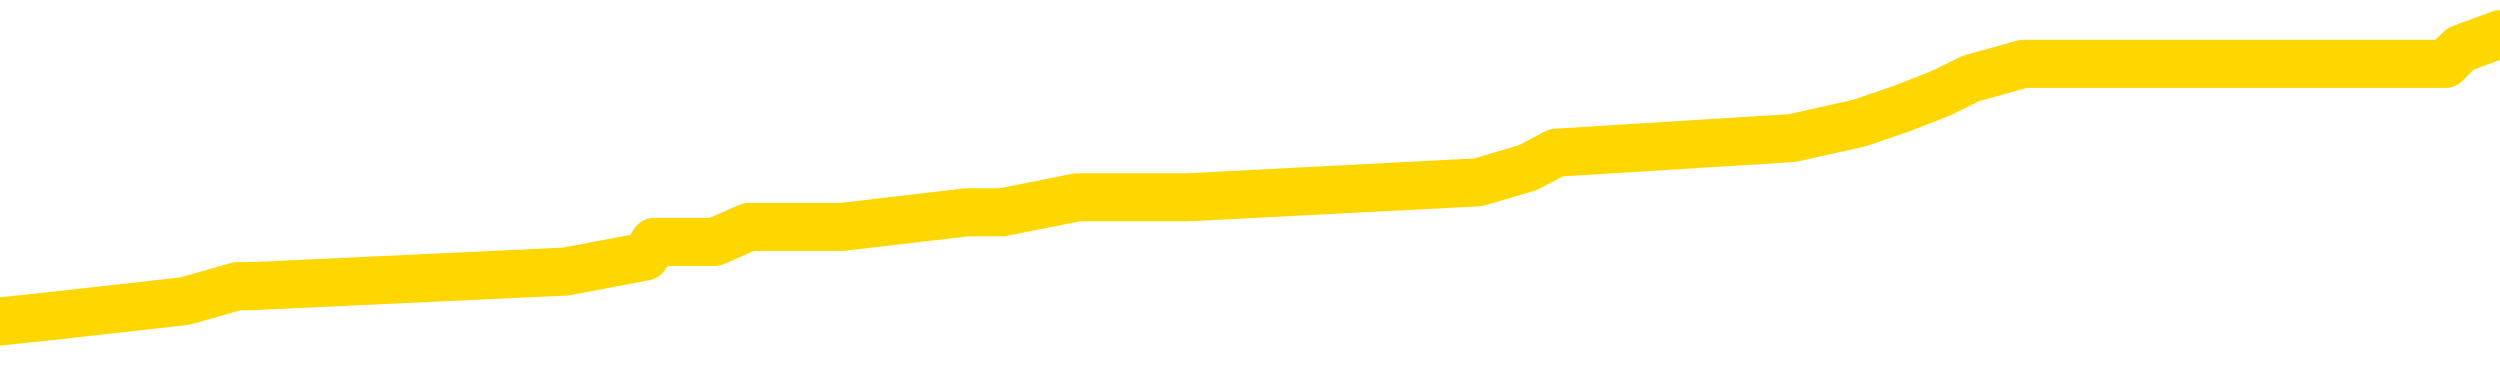 <svg xmlns="http://www.w3.org/2000/svg" version="1.1" viewBox="0 0 6500 1000">
	<path fill="none" stroke="gold" stroke-width="125" stroke-linecap="round" stroke-linejoin="round" d="M0 103329  L-935887 103329 L-935702 103291 L-935212 103214 L-934919 103175 L-934607 103098 L-934373 103059 L-934319 102982 L-934260 102905 L-934107 102866 L-934067 102789 L-933934 102751 L-933641 102712 L-933101 102712 L-932490 102673 L-932442 102673 L-931802 102635 L-931769 102635 L-931244 102635 L-931111 102596 L-930721 102519 L-930393 102442 L-930275 102365 L-930064 102288 L-929347 102288 L-928777 102249 L-928670 102249 L-928495 102211 L-928274 102133 L-927873 102095 L-927847 102018 L-926919 101940 L-926831 101863 L-926749 101786 L-926679 101709 L-926382 101670 L-926230 101593 L-924340 101632 L-924239 101632 L-923977 101632 L-923683 101670 L-923541 101593 L-923293 101593 L-923257 101555 L-923099 101516 L-922635 101439 L-922382 101400 L-922170 101323 L-921919 101285 L-921570 101246 L-920642 101169 L-920549 101092 L-920138 101053 L-918967 100976 L-917778 100937 L-917686 100860 L-917658 100783 L-917392 100706 L-917093 100629 L-916965 100552 L-916927 100474 L-916113 100474 L-915729 100513 L-914668 100552 L-914607 100552 L-914342 101323 L-913870 102056 L-913678 102789 L-913414 103522 L-913078 103484 L-912942 103445 L-912486 103407 L-911743 103368 L-911726 103329 L-911560 103252 L-911492 103252 L-910976 103214 L-909948 103214 L-909751 103175 L-909263 103136 L-908901 103098 L-908492 103098 L-908106 103136 L-906403 103136 L-906305 103136 L-906233 103136 L-906172 103136 L-905987 103098 L-905651 103098 L-905010 103059 L-904933 103021 L-904872 103021 L-904686 102982 L-904606 102982 L-904429 102944 L-904410 102905 L-904180 102905 L-903792 102866 L-902903 102866 L-902864 102828 L-902776 102789 L-902748 102712 L-901740 102673 L-901590 102596 L-901566 102558 L-901433 102519 L-901393 102481 L-900135 102442 L-900077 102442 L-899538 102403 L-899485 102403 L-899438 102403 L-899043 102365 L-898904 102326 L-898704 102288 L-898557 102288 L-898393 102288 L-898116 102326 L-897757 102326 L-897205 102288 L-896560 102249 L-896301 102172 L-896147 102133 L-895746 102095 L-895706 102056 L-895586 102018 L-895524 102056 L-895510 102056 L-895416 102056 L-895123 102018 L-894972 101863 L-894641 101786 L-894563 101709 L-894487 101670 L-894261 101555 L-894194 101478 L-893967 101400 L-893914 101323 L-893750 101285 L-892744 101246 L-892560 101207 L-892009 101169 L-891616 101092 L-891219 101053 L-890369 100976 L-890290 100937 L-889712 100899 L-889270 100899 L-889029 100860 L-888872 100860 L-888471 100783 L-888451 100783 L-888006 100744 L-887600 100706 L-887464 100629 L-887289 100552 L-887153 100474 L-886903 100397 L-885903 100359 L-885821 100320 L-885685 100282 L-885647 100243 L-884757 100204 L-884541 100166 L-884098 100127 L-883980 100089 L-883924 100050 L-883247 100050 L-883147 100011 L-883118 100011 L-881776 99973 L-881370 99934 L-881331 99896 L-880403 99857 L-880305 99819 L-880172 99780 L-879767 99741 L-879741 99703 L-879648 99664 L-879432 99626 L-879021 99548 L-877867 99471 L-877576 99394 L-877547 99317 L-876939 99278 L-876689 99201 L-876669 99163 L-875740 99124 L-875688 99047 L-875566 99008 L-875548 98931 L-875392 98893 L-875217 98815 L-875081 98777 L-875024 98738 L-874916 98700 L-874831 98661 L-874598 98623 L-874523 98584 L-874214 98545 L-874097 98507 L-873927 98468 L-873835 98430 L-873733 98430 L-873710 98391 L-873633 98391 L-873535 98314 L-873168 98275 L-873063 98237 L-872560 98198 L-872108 98160 L-872070 98121 L-872046 98082 L-872005 98044 L-871876 98005 L-871775 97967 L-871334 97928 L-871052 97890 L-870459 97851 L-870329 97812 L-870054 97735 L-869902 97697 L-869749 97658 L-869663 97581 L-869585 97542 L-869400 97504 L-869349 97504 L-869321 97465 L-869242 97427 L-869219 97388 L-868935 97311 L-868332 97234 L-867336 97195 L-867038 97157 L-866304 97118 L-866060 97079 L-865970 97041 L-865393 97002 L-864694 96964 L-863942 96925 L-863624 96886 L-863241 96809 L-863164 96771 L-862529 96732 L-862344 96694 L-862256 96694 L-862126 96694 L-861814 96655 L-861764 96616 L-861622 96578 L-861601 96539 L-860633 96501 L-860087 96462 L-859609 96462 L-859548 96462 L-859224 96462 L-859203 96423 L-859140 96423 L-858930 96385 L-858854 96346 L-858799 96308 L-858776 96269 L-858737 96231 L-858721 96192 L-857964 96153 L-857948 96115 L-857148 96076 L-856996 96038 L-856091 95999 L-855584 95961 L-855355 95883 L-855314 95883 L-855199 95845 L-855022 95806 L-854268 95845 L-854133 95806 L-853969 95768 L-853651 95729 L-853475 95652 L-852453 95575 L-852429 95498 L-852178 95459 L-851965 95382 L-851331 95343 L-851093 95266 L-851061 95189 L-850883 95112 L-850802 95035 L-850713 94996 L-850648 94919 L-850208 94842 L-850184 94803 L-849643 94765 L-849388 94726 L-848893 94687 L-848016 94649 L-847979 94610 L-847926 94572 L-847885 94533 L-847768 94494 L-847491 94456 L-847284 94379 L-847087 94302 L-847064 94224 L-847014 94147 L-846974 94109 L-846896 94070 L-846299 93993 L-846239 93954 L-846135 93916 L-845981 93877 L-845349 93839 L-844668 93800 L-844366 93723 L-844019 93684 L-843821 93646 L-843773 93569 L-843453 93530 L-842825 93491 L-842678 93453 L-842642 93414 L-842584 93376 L-842508 93298 L-842266 93298 L-842178 93260 L-842084 93221 L-841790 93183 L-841656 93144 L-841596 93106 L-841559 93028 L-841287 93028 L-840281 92990 L-840105 92951 L-840054 92951 L-839762 92913 L-839569 92836 L-839236 92797 L-838730 92758 L-838167 92681 L-838153 92604 L-838136 92565 L-838036 92488 L-837921 92411 L-837882 92334 L-837844 92295 L-837779 92295 L-837751 92257 L-837612 92295 L-837319 92295 L-837269 92295 L-837164 92295 L-836899 92257 L-836434 92218 L-836290 92218 L-836235 92141 L-836178 92103 L-835987 92064 L-835622 92025 L-835407 92025 L-835213 92025 L-835155 92025 L-835096 91948 L-834942 91910 L-834672 91871 L-834242 92064 L-834227 92064 L-834150 92025 L-834085 91987 L-833956 91717 L-833933 91678 L-833649 91640 L-833601 91601 L-833546 91562 L-833084 91524 L-833045 91524 L-833004 91485 L-832814 91447 L-832334 91408 L-831847 91369 L-831830 91331 L-831792 91292 L-831536 91254 L-831458 91177 L-831228 91138 L-831212 91061 L-830918 90984 L-830476 90945 L-830029 90907 L-829524 90868 L-829370 90829 L-829084 90791 L-829044 90714 L-828713 90675 L-828491 90636 L-827974 90559 L-827898 90521 L-827650 90444 L-827456 90366 L-827396 90328 L-826619 90289 L-826545 90289 L-826315 90251 L-826298 90251 L-826236 90212 L-826041 90173 L-825576 90173 L-825553 90135 L-825423 90135 L-824123 90135 L-824106 90135 L-824029 90096 L-823935 90096 L-823718 90096 L-823566 90058 L-823388 90096 L-823333 90135 L-823047 90173 L-823007 90173 L-822637 90173 L-822197 90173 L-822014 90173 L-821693 90135 L-821398 90135 L-820952 90058 L-820880 90019 L-820418 89942 L-819980 89903 L-819798 89865 L-818344 89788 L-818212 89749 L-817755 89672 L-817529 89633 L-817142 89556 L-816626 89479 L-815672 89402 L-814877 89325 L-814203 89286 L-813777 89209 L-813466 89170 L-813236 89055 L-812553 88939 L-812540 88823 L-812330 88669 L-812308 88630 L-812134 88553 L-811184 88515 L-810915 88437 L-810100 88399 L-809790 88322 L-809752 88283 L-809695 88206 L-809078 88167 L-808440 88090 L-806814 88052 L-806140 88013 L-805498 88013 L-805421 88013 L-805364 88013 L-805328 88013 L-805300 87974 L-805188 87897 L-805170 87859 L-805148 87820 L-804994 87782 L-804941 87704 L-804863 87666 L-804743 87627 L-804646 87589 L-804528 87550 L-804259 87473 L-803989 87434 L-803972 87357 L-803772 87319 L-803625 87241 L-803398 87203 L-803264 87164 L-802955 87126 L-802895 87087 L-802542 87010 L-802194 86971 L-802093 86933 L-802028 86856 L-801969 86817 L-801584 86740 L-801203 86701 L-801099 86663 L-800839 86624 L-800568 86547 L-800408 86508 L-800376 86470 L-800314 86431 L-800173 86393 L-799989 86354 L-799944 86315 L-799656 86315 L-799640 86277 L-799407 86277 L-799346 86238 L-799308 86238 L-798728 86200 L-798594 86161 L-798571 86007 L-798552 85737 L-798535 85428 L-798519 85119 L-798495 84811 L-798478 84579 L-798457 84309 L-798441 84039 L-798417 83885 L-798401 83731 L-798379 83615 L-798362 83538 L-798313 83422 L-798241 83306 L-798206 83113 L-798183 82959 L-798147 82805 L-798106 82650 L-798069 82573 L-798053 82419 L-798029 82303 L-797992 82226 L-797975 82110 L-797951 82033 L-797934 81956 L-797915 81879 L-797899 81802 L-797870 81686 L-797844 81570 L-797799 81532 L-797782 81454 L-797740 81416 L-797692 81339 L-797622 81261 L-797606 81184 L-797590 81107 L-797528 81069 L-797489 81030 L-797450 80991 L-797283 80953 L-797219 80914 L-797203 80876 L-797158 80798 L-797100 80760 L-796887 80721 L-796854 80683 L-796811 80644 L-796733 80606 L-796196 80567 L-796118 80528 L-796014 80451 L-795925 80413 L-795749 80374 L-795398 80336 L-795242 80297 L-794804 80258 L-794648 80220 L-794518 80181 L-793814 80104 L-793613 80065 L-792652 79988 L-792170 79950 L-792071 79950 L-791978 79911 L-791733 79873 L-791660 79834 L-791217 79757 L-791121 79718 L-791106 79680 L-791090 79641 L-791065 79603 L-790600 79564 L-790383 79525 L-790243 79487 L-789949 79448 L-789861 79410 L-789819 79371 L-789789 79332 L-789617 79294 L-789558 79255 L-789482 79217 L-789401 79178 L-789331 79178 L-789022 79140 L-788937 79101 L-788723 79062 L-788688 79024 L-788005 78985 L-787906 78947 L-787701 78908 L-787654 78869 L-787376 78831 L-787314 78792 L-787297 78715 L-787219 78677 L-786911 78599 L-786886 78561 L-786832 78484 L-786810 78445 L-786687 78407 L-786551 78329 L-786307 78291 L-786182 78291 L-785535 78252 L-785519 78252 L-785494 78252 L-785314 78175 L-785238 78136 L-785146 78098 L-784718 78059 L-784302 78021 L-783909 77944 L-783830 77905 L-783812 77866 L-783448 77828 L-783212 77789 L-782984 77751 L-782670 77712 L-782593 77673 L-782512 77596 L-782334 77519 L-782318 77481 L-782053 77403 L-781973 77365 L-781743 77326 L-781516 77288 L-781201 77288 L-781026 77249 L-780664 77249 L-780273 77211 L-780203 77133 L-780140 77095 L-779999 77018 L-779947 76979 L-779846 76902 L-779344 76863 L-779147 76825 L-778900 76786 L-778715 76748 L-778415 76709 L-778339 76670 L-778173 76593 L-777288 76555 L-777260 76478 L-777137 76400 L-776558 76362 L-776480 76323 L-775767 76323 L-775455 76323 L-775242 76323 L-775225 76323 L-774839 76323 L-774314 76246 L-773867 76207 L-773538 76169 L-773385 76130 L-773059 76130 L-772881 76092 L-772799 76092 L-772593 76015 L-772418 75976 L-771489 75937 L-770599 75899 L-770560 75860 L-770332 75860 L-769953 75822 L-769165 75783 L-768931 75744 L-768855 75706 L-768498 75667 L-767926 75590 L-767659 75552 L-767272 75513 L-767169 75513 L-766999 75513 L-766380 75513 L-766169 75513 L-765861 75513 L-765808 75474 L-765681 75436 L-765628 75397 L-765508 75359 L-765172 75282 L-764213 75243 L-764082 75166 L-763880 75127 L-763249 75089 L-762937 75050 L-762523 75011 L-762496 74973 L-762351 74934 L-761930 74896 L-760598 74896 L-760551 74857 L-760422 74780 L-760406 74741 L-759828 74664 L-759622 74626 L-759592 74587 L-759551 74548 L-759494 74510 L-759456 74471 L-759378 74433 L-759235 74394 L-758781 74356 L-758663 74317 L-758377 74278 L-758005 74240 L-757909 74201 L-757582 74163 L-757227 74124 L-757057 74086 L-757010 74047 L-756901 74008 L-756812 73970 L-756784 73931 L-756708 73854 L-756404 73815 L-756371 73738 L-756299 73700 L-755931 73661 L-755595 73623 L-755515 73623 L-755295 73584 L-755123 73545 L-755096 73507 L-754599 73468 L-754050 73391 L-753169 73353 L-753071 73275 L-752994 73237 L-752719 73198 L-752472 73121 L-752398 73082 L-752336 73005 L-752217 72967 L-752175 72928 L-752065 72890 L-751988 72812 L-751288 72774 L-751042 72735 L-751002 72697 L-750846 72658 L-750247 72658 L-750020 72658 L-749928 72658 L-749453 72658 L-748855 72581 L-748335 72542 L-748314 72504 L-748169 72465 L-747849 72465 L-747307 72465 L-747075 72465 L-746905 72465 L-746418 72427 L-746191 72388 L-746106 72349 L-745760 72311 L-745434 72311 L-744911 72272 L-744583 72234 L-743983 72195 L-743785 72118 L-743733 72079 L-743693 72041 L-743411 72002 L-742727 71925 L-742417 71886 L-742392 71809 L-742201 71771 L-741978 71732 L-741892 71694 L-741228 71616 L-741204 71578 L-740982 71501 L-740652 71462 L-740300 71385 L-740095 71346 L-739863 71269 L-739605 71231 L-739415 71153 L-739368 71115 L-739141 71076 L-739106 71038 L-738950 70999 L-738735 70961 L-738562 70922 L-738471 70883 L-738194 70845 L-737950 70806 L-737635 70768 L-737209 70768 L-737171 70768 L-736688 70768 L-736455 70768 L-736243 70729 L-736017 70690 L-735467 70690 L-735220 70652 L-734386 70652 L-734330 70613 L-734308 70575 L-734150 70536 L-733689 70498 L-733648 70459 L-733308 70382 L-733175 70343 L-732952 70305 L-732380 70266 L-731908 70228 L-731713 70189 L-731521 70150 L-731331 70112 L-731229 70073 L-730861 70035 L-730815 69996 L-730733 69957 L-729440 69919 L-729391 69880 L-729123 69880 L-728978 69880 L-728427 69880 L-728310 69842 L-728229 69803 L-727869 69765 L-727646 69726 L-727364 69687 L-727035 69610 L-726527 69572 L-726415 69533 L-726336 69494 L-726172 69456 L-725877 69456 L-725408 69456 L-725212 69494 L-725161 69494 L-724512 69456 L-724390 69417 L-723936 69417 L-723900 69379 L-723431 69340 L-723321 69302 L-723305 69263 L-723088 69263 L-722908 69224 L-722376 69224 L-721346 69224 L-721147 69186 L-720689 69147 L-719740 69070 L-719642 69032 L-719288 68954 L-719227 68916 L-719213 68877 L-719177 68839 L-718808 68800 L-718688 68761 L-718446 68723 L-718282 68684 L-718095 68646 L-717974 68607 L-716903 68530 L-716045 68491 L-715833 68414 L-715736 68376 L-715561 68298 L-715228 68260 L-715156 68221 L-715099 68183 L-714923 68183 L-714534 68144 L-714299 68106 L-714188 68067 L-714071 68028 L-713090 67990 L-713064 67951 L-712470 67874 L-712438 67874 L-712289 67836 L-712005 67797 L-711093 67797 L-710147 67797 L-709994 67758 L-709891 67758 L-709760 67720 L-709617 67681 L-709590 67643 L-709476 67604 L-709258 67565 L-708576 67527 L-708447 67488 L-708144 67450 L-707904 67373 L-707571 67334 L-706932 67295 L-706590 67218 L-706528 67180 L-706372 67180 L-705451 67180 L-704980 67180 L-704937 67180 L-704924 67141 L-704883 67103 L-704861 67064 L-704834 67025 L-704690 66987 L-704267 66948 L-703932 66948 L-703741 66910 L-703312 66910 L-703125 66871 L-702736 66794 L-702201 66755 L-701829 66717 L-701807 66717 L-701557 66678 L-701439 66640 L-701363 66601 L-701227 66562 L-701188 66524 L-701108 66485 L-700714 66447 L-700218 66408 L-700106 66331 L-699933 66292 L-699625 66254 L-699177 66215 L-698854 66177 L-698712 66099 L-698285 66022 L-698131 65945 L-698076 65868 L-697262 65829 L-697243 65791 L-696871 65752 L-696814 65752 L-695685 65714 L-695617 65714 L-695059 65675 L-694864 65636 L-694728 65598 L-694494 65559 L-694147 65521 L-694112 65444 L-694077 65405 L-694009 65328 L-693660 65289 L-693488 65251 L-693003 65212 L-692987 65173 L-692662 65135 L-692504 65096 L-691363 65019 L-691339 64981 L-691147 64903 L-690953 64865 L-690703 64826 L-690686 64788 L-689666 64749 L-689368 64711 L-689293 64672 L-689156 64595 L-688981 64556 L-688404 64479 L-688188 64440 L-688125 64402 L-687994 64363 L-687957 64286 L-687434 64248 L-687296 79448 L-687281 79448 L-687259 79448 L-687238 79448 L-687011 64209 L-686235 64209 L-686194 64209 L-685826 64209 L-685748 64170 L-685696 64132 L-685022 64093 L-684280 64055 L-683855 64055 L-683408 64016 L-682346 63978 L-682034 63900 L-681624 63900 L-681552 63862 L-681028 63862 L-680933 63862 L-680915 63862 L-680471 63823 L-680285 63746 L-679505 63669 L-678832 63630 L-678420 63515 L-678188 63437 L-678048 63399 L-677966 63322 L-677946 63283 L-677870 63283 L-677742 63244 L-677425 63283 L-677201 63283 L-676876 63244 L-676814 63244 L-676444 63244 L-676410 63244 L-676202 63244 L-675534 63244 L-675457 63244 L-675299 63167 L-675188 63167 L-674862 63129 L-674707 63090 L-674366 63090 L-674309 63013 L-673971 62936 L-673767 62897 L-673714 62820 L-672338 62782 L-672208 62743 L-671775 62704 L-671454 62666 L-670627 62589 L-670503 62550 L-669772 62473 L-669616 62396 L-669576 62357 L-669522 62319 L-669499 62280 L-669385 62241 L-669088 62203 L-668799 62164 L-668744 62126 L-668624 62087 L-668593 62048 L-668494 62010 L-668050 62010 L-667898 61971 L-667063 61971 L-666521 61933 L-666186 61933 L-666170 61894 L-666095 61856 L-665979 61817 L-665784 61778 L-665520 61740 L-664685 61701 L-664589 61663 L-664067 61624 L-664026 61586 L-663926 61547 L-663098 61547 L-662963 61508 L-662624 61508 L-662070 61470 L-661691 61431 L-661528 61393 L-661218 61354 L-660405 61315 L-660099 61277 L-659831 61277 L-659509 61277 L-659188 61315 L-658913 61315 L-658084 61238 L-657989 61200 L-657896 61084 L-657792 60968 L-657405 60853 L-656925 60775 L-656909 60737 L-656790 60698 L-656422 60621 L-656327 60582 L-655493 60505 L-655416 60467 L-655117 60428 L-655026 60390 L-654619 60312 L-654509 60235 L-653809 60197 L-653336 60158 L-653276 60119 L-653057 60042 L-652783 60004 L-652670 59965 L-651643 59927 L-651257 59888 L-651237 59849 L-650904 59811 L-650659 59772 L-650226 59734 L-650116 59695 L-649998 59657 L-649546 59579 L-648956 59541 L-648619 59502 L-646727 59464 L-646613 59386 L-646401 59348 L-645083 59309 L-644976 50629 L-644910 42064 L-644874 34155 L-644812 34155 L-644313 42758 L-643638 51246 L-643616 59078 L-643345 59001 L-642377 59001 L-641688 58962 L-641526 58923 L-640985 58885 L-640895 58846 L-639876 58808 L-638928 58731 L-638563 58769 L-638460 58808 L-637872 58808 L-637812 58808 L-637712 58769 L-637272 58692 L-637164 58653 L-636723 58615 L-635723 58499 L-635466 58383 L-635363 58268 L-635233 58190 L-634867 58113 L-634286 58036 L-634255 57998 L-633939 57959 L-631956 57920 L-631841 57882 L-631773 57882 L-631414 57843 L-629796 57805 L-629618 57805 L-629474 57805 L-628651 57843 L-628599 57882 L-628544 57882 L-628110 57882 L-627129 57920 L-627056 57920 L-625971 57882 L-625758 57882 L-625042 57805 L-624653 57766 L-624435 57689 L-624115 57612 L-623621 57535 L-623493 57496 L-623265 57419 L-623032 57342 L-622973 57303 L-622684 57265 L-622411 57187 L-621382 57149 L-619717 57110 L-619297 57072 L-619160 57033 L-619004 57033 L-618699 56994 L-618471 56917 L-618312 56879 L-618153 56802 L-617984 56724 L-617936 56686 L-617883 56647 L-617861 56647 L-617475 56609 L-617225 56609 L-616955 56609 L-616794 56609 L-616704 56609 L-615046 56609 L-614881 56647 L-614501 56609 L-614041 56609 L-613431 56532 L-612338 56493 L-611907 56454 L-611875 56416 L-611813 56377 L-611796 56339 L-610092 56300 L-610050 56261 L-609584 56223 L-609397 56184 L-609365 56107 L-608769 56069 L-608719 56030 L-608397 55991 L-608346 55953 L-608136 55914 L-608118 55876 L-607851 55798 L-607799 55760 L-607329 55721 L-606819 55644 L-606741 55644 L-606446 55606 L-606430 55567 L-606391 55528 L-606320 55490 L-606163 55451 L-605217 55451 L-605160 55451 L-604640 55451 L-604447 55413 L-604346 55413 L-604120 55374 L-603610 55374 L-603222 56416 L-603153 56416 L-602805 56377 L-602448 56339 L-601319 55220 L-601267 55143 L-601041 55104 L-601007 55065 L-600882 54988 L-600784 54988 L-600519 54988 L-599779 55027 L-599200 55027 L-598907 55027 L-598201 55027 L-598022 54988 L-597999 54988 L-597363 54950 L-597052 54911 L-596655 54911 L-596626 54873 L-596605 54834 L-596451 54795 L-595766 54795 L-595749 54795 L-595409 54795 L-595137 54757 L-595099 54718 L-595043 54641 L-595021 54603 L-594949 54564 L-594617 54525 L-594511 54487 L-594483 54410 L-594285 54371 L-594132 54332 L-593264 54294 L-592701 54217 L-592685 54217 L-592584 54178 L-592482 54217 L-592335 54217 L-592257 54217 L-592219 54178 L-592164 54140 L-592090 54101 L-591945 54062 L-591464 54062 L-591059 54024 L-590193 54062 L-590173 54062 L-589915 54062 L-589839 54062 L-589809 54024 L-589799 53947 L-589782 53908 L-589489 53869 L-589449 53831 L-589378 53792 L-589304 53754 L-589099 53715 L-588939 53599 L-588638 53484 L-588560 53329 L-588543 53214 L-588327 53136 L-588096 53136 L-587986 53175 L-587616 53214 L-587458 53214 L-587226 53214 L-587058 53214 L-586913 53175 L-586781 53136 L-585505 53059 L-585101 52982 L-585041 52944 L-584924 52866 L-584499 52828 L-584483 52751 L-584421 52712 L-584148 52635 L-584035 52596 L-583753 52519 L-583476 52481 L-583051 52403 L-583028 52365 L-582950 52326 L-582825 52288 L-582238 52249 L-581847 52211 L-581511 52172 L-580922 52133 L-580820 52133 L-580650 52095 L-580513 52095 L-579686 52056 L-578500 52018 L-578464 51979 L-578409 51979 L-578188 51940 L-577983 51940 L-577829 51940 L-577572 51902 L-577495 51863 L-576953 51825 L-576916 51786 L-576667 51748 L-576280 51709 L-575454 51670 L-575096 51632 L-574786 51632 L-574528 51593 L-574304 51555 L-573898 51516 L-573781 51478 L-573598 51439 L-573545 51439 L-573356 51400 L-573186 51362 L-573157 51323 L-572876 51285 L-572566 51246 L-572428 51207 L-572118 51169 L-571924 51169 L-571909 51130 L-571189 51130 L-571056 51053 L-570758 51015 L-570668 50976 L-570067 50976 L-570029 50937 L-569950 50899 L-569330 50860 L-569178 50783 L-569138 50744 L-568827 50706 L-568635 50667 L-568442 50590 L-568387 50513 L-568078 50474 L-568026 50436 L-567971 50474 L-567946 50474 L-567821 50474 L-567010 50436 L-566934 50397 L-566393 50359 L-566124 50320 L-565465 50282 L-564557 50243 L-564316 50204 L-563784 50166 L-563566 50127 L-562459 50166 L-562409 50166 L-561633 50166 L-561085 50127 L-560974 50089 L-560821 50011 L-560766 49973 L-560601 49934 L-560223 49896 L-559776 49857 L-559721 49819 L-559567 49780 L-558887 49741 L-558667 49703 L-558149 49664 L-557300 49587 L-557284 49548 L-555493 49510 L-554939 49471 L-554821 49433 L-553816 49394 L-553779 49356 L-553546 49356 L-553454 49356 L-553414 49356 L-553082 49317 L-552730 49278 L-552465 49201 L-552178 49163 L-551867 49086 L-551613 49008 L-551519 48970 L-551029 48931 L-550822 48893 L-550256 48854 L-550142 48893 L-549791 48854 L-549739 48854 L-549699 48854 L-549096 48777 L-548362 48700 L-547781 48623 L-547545 48545 L-547005 48430 L-546852 48353 L-546351 48314 L-546141 48237 L-546118 48237 L-546059 48198 L-545096 48198 L-544919 48160 L-544477 48121 L-544453 48044 L-544298 48005 L-544216 48005 L-544066 48044 L-543419 48044 L-543369 48005 L-542249 47967 L-541265 47928 L-541204 47890 L-540483 47851 L-539618 47812 L-539239 47774 L-539020 47774 L-538261 47735 L-538209 47697 L-537900 47619 L-537048 47619 L-536855 47581 L-536679 47542 L-536454 47542 L-536327 47504 L-536135 47504 L-535903 47465 L-535733 47504 L-535447 47465 L-535167 47465 L-535084 47427 L-534914 47388 L-534897 47311 L-534743 47272 L-534704 47234 L-533929 47195 L-533852 47195 L-533620 47118 L-533193 47079 L-532848 47041 L-532264 47002 L-531996 47002 L-531737 47002 L-531607 46925 L-531591 46886 L-531477 46848 L-531453 46809 L-531219 46771 L-531183 46732 L-529867 46732 L-529812 46694 L-529133 46616 L-528560 46616 L-528435 46616 L-528282 46616 L-528204 46616 L-527893 46539 L-527620 46501 L-527530 46423 L-527429 46423 L-526501 46385 L-526425 46385 L-526061 46385 L-526036 46346 L-526000 46308 L-525224 46231 L-525132 46192 L-524992 46153 L-524591 46115 L-524329 46115 L-524085 46153 L-523871 46115 L-523791 46115 L-523714 46115 L-523638 46115 L-523451 46153 L-523385 46153 L-523135 46153 L-523080 46115 L-522943 46076 L-522863 45999 L-522750 45961 L-522526 45922 L-522362 45883 L-522321 45845 L-522152 45806 L-521781 45768 L-521766 45729 L-521650 45690 L-520929 45652 L-520893 45613 L-520760 45613 L-520412 45575 L-520001 45575 L-519965 45575 L-519886 45536 L-519848 45498 L-519484 45459 L-519279 45420 L-519264 45382 L-518919 45343 L-518570 45343 L-518244 45343 L-518143 45305 L-517990 45305 L-517796 45266 L-517564 45266 L-517471 45266 L-517316 45266 L-517239 45266 L-517198 45228 L-517084 45189 L-517061 45150 L-516810 45150 L-516672 45073 L-516094 44957 L-515266 44880 L-514778 44803 L-514656 44765 L-514618 44726 L-514605 44687 L-514453 44610 L-514352 44533 L-514119 44494 L-513729 44417 L-513424 44379 L-513409 44340 L-513238 44302 L-512999 44224 L-512403 44224 L-511799 44186 L-511760 44186 L-511719 44186 L-511566 44147 L-511513 44109 L-511450 44070 L-511382 44032 L-511328 43954 L-511302 43916 L-511256 43877 L-511161 43800 L-511024 43761 L-510871 43723 L-510739 43684 L-510698 43684 L-510662 43646 L-510600 43607 L-510327 43530 L-510012 43491 L-509972 43414 L-509887 43376 L-509709 43337 L-509472 43298 L-509114 43260 L-509084 43221 L-508515 43183 L-508392 43144 L-508156 43106 L-508133 43106 L-507852 43067 L-507567 43067 L-507311 43067 L-506739 43028 L-506443 42990 L-506366 42951 L-505667 42913 L-505590 42874 L-505555 42836 L-505528 42797 L-505477 42720 L-505283 42681 L-505143 42604 L-505107 42565 L-505067 42527 L-504471 42488 L-504239 42450 L-503955 42720 L-503901 42951 L-503827 43221 L-503749 43453 L-503513 43376 L-503269 43337 L-503133 43298 L-503027 43260 L-502947 43221 L-502560 43144 L-502433 43106 L-502280 43067 L-502243 43028 L-502097 42990 L-501875 42951 L-501702 42913 L-501633 42874 L-500811 42797 L-500795 42797 L-500500 42758 L-499713 42720 L-499403 42720 L-499256 42681 L-499028 42643 L-498827 42565 L-497891 42527 L-497854 42488 L-497831 42450 L-497790 42373 L-497522 42334 L-496925 42295 L-496862 42257 L-496826 42218 L-496809 42180 L-496114 42180 L-495913 42180 L-495881 42180 L-495547 42180 L-495440 42141 L-494815 42064 L-494311 42025 L-494274 41948 L-493831 41948 L-493735 41910 L-493576 41910 L-493263 41910 L-493251 41910 L-492811 41948 L-492329 41987 L-492200 41987 L-491880 41987 L-491811 41948 L-491507 41948 L-491331 41910 L-491138 41871 L-490895 41794 L-490697 41717 L-490672 41640 L-490093 41601 L-490024 41562 L-489614 41524 L-489560 41485 L-489513 41447 L-489149 41408 L-489003 41369 L-488798 41331 L-488701 41331 L-488546 41292 L-488485 41254 L-488337 41177 L-488237 41138 L-487680 41138 L-487657 41215 L-487485 41254 L-486944 41292 L-486883 41292 L-486829 41215 L-486800 41138 L-486729 41099 L-486713 41022 L-486649 40984 L-486613 40907 L-486458 40868 L-486132 40829 L-485566 40791 L-485552 40752 L-485490 40675 L-485388 40598 L-485342 40598 L-485099 40559 L-484677 40559 L-484522 40559 L-482781 40482 L-482239 40444 L-481296 40405 L-480886 40366 L-480345 40289 L-480149 40251 L-479980 40212 L-479684 40173 L-479570 40135 L-479555 40135 L-479400 40096 L-479260 40058 L-479183 39981 L-479052 39981 L-478704 39981 L-478333 40019 L-477735 40019 L-477559 40019 L-477403 39981 L-477134 39942 L-476983 39942 L-476691 40058 L-476668 40135 L-476585 40212 L-476357 40289 L-475658 40251 L-475531 40212 L-475100 40173 L-475006 40135 L-473801 40135 L-473752 40096 L-473458 40096 L-473055 40058 L-472779 39981 L-472760 39942 L-472642 39903 L-472566 39865 L-472384 39826 L-471904 39788 L-471453 39711 L-471043 39672 L-471012 39633 L-470594 39595 L-470480 39595 L-470362 39595 L-470347 39595 L-470152 39556 L-470131 39479 L-469898 39440 L-469455 39402 L-469136 39325 L-468671 39325 L-468506 39286 L-468351 39248 L-468195 39248 L-467741 39248 L-467422 39248 L-467367 39286 L-466996 39286 L-466959 39325 L-466632 39325 L-466515 39286 L-466417 39248 L-466091 39170 L-465704 39132 L-465443 39093 L-465085 39016 L-464828 38978 L-462658 38939 L-462608 38900 L-462586 38862 L-462174 38862 L-462113 38862 L-462043 38900 L-461812 38900 L-461501 38862 L-461198 38785 L-461154 38746 L-460846 38707 L-460713 38669 L-460496 38630 L-459784 38592 L-459629 38592 L-459490 38553 L-459342 38553 L-459321 38553 L-459126 38515 L-459101 38476 L-459010 38437 L-458988 38399 L-458972 38360 L-458871 38322 L-457943 38283 L-457485 38283 L-456393 38206 L-455970 38206 L-455567 38167 L-455528 38129 L-455274 38090 L-454500 38013 L-454484 37974 L-454459 37936 L-454266 37897 L-453530 37859 L-453261 37820 L-453220 37782 L-452821 37704 L-452796 37666 L-452007 37627 L-451327 37589 L-449956 37550 L-449686 37511 L-449637 37473 L-449100 37396 L-449067 37357 L-448965 37280 L-448641 37241 L-448562 37203 L-448293 37203 L-447380 37164 L-447242 37164 L-446993 37087 L-446447 37087 L-446025 37048 L-445832 37010 L-445817 37010 L-445679 36933 L-445585 36894 L-445458 36856 L-445198 36817 L-445173 36740 L-445082 36701 L-444771 36663 L-444711 36624 L-444594 36624 L-444244 36624 L-443434 36624 L-443202 36547 L-442373 36547 L-442141 36470 L-441925 36431 L-441406 36431 L-440768 36393 L-440352 36354 L-440030 36315 L-439549 36277 L-439123 36277 L-439062 36238 L-438713 36238 L-438673 36200 L-438659 36161 L-438560 36084 L-438514 36084 L-438029 36045 L-437228 36045 L-436893 36045 L-435812 36007 L-435332 35968 L-435309 35930 L-435169 35891 L-434613 35853 L-433916 35814 L-433607 35775 L-433386 35737 L-433281 35698 L-433178 35621 L-432507 35582 L-432413 35544 L-432391 35544 L-432314 35505 L-432136 35505 L-431964 35505 L-431783 35467 L-431770 35428 L-431694 35390 L-431529 35351 L-431014 35312 L-430998 35274 L-430858 35274 L-430495 35235 L-430471 35235 L-430341 35197 L-430316 35158 L-429954 35119 L-429428 35042 L-429335 35004 L-429119 34927 L-429025 34888 L-429001 34849 L-428537 34811 L-428459 34811 L-428058 34772 L-427607 34772 L-426355 34734 L-426317 34695 L-425885 34657 L-425852 34618 L-425133 34579 L-424957 34541 L-424821 34502 L-424515 34464 L-424460 34425 L-424435 34348 L-424419 34271 L-424244 34232 L-424054 34194 L-423547 34194 L-423173 33885 L-422835 33538 L-422796 33229 L-422077 32959 L-421984 32920 L-421945 32882 L-421403 32882 L-421380 32843 L-420978 32805 L-420552 32766 L-420281 32766 L-420101 32728 L-419855 32650 L-419832 32612 L-419776 32535 L-419159 32496 L-418656 32457 L-418269 32457 L-417650 32496 L-417434 32496 L-417279 32535 L-415986 32457 L-415887 32419 L-415445 32342 L-415114 32303 L-414813 32226 L-414571 32187 L-413836 32110 L-413257 32072 L-412427 32033 L-412327 31994 L-411769 31956 L-411631 31917 L-409989 31879 L-409928 31879 L-409835 31879 L-408868 31879 L-408690 31840 L-408403 31840 L-408185 31840 L-408107 31802 L-407836 31802 L-407720 31763 L-407567 31724 L-407257 31686 L-407179 31647 L-407088 31647 L-407010 31609 L-406894 31609 L-406715 31570 L-406623 31532 L-406585 31493 L-406082 31493 L-405863 31454 L-405734 31454 L-405579 31416 L-405524 31377 L-405399 31377 L-405015 31339 L-404506 31300 L-404434 31261 L-403954 31223 L-403877 31184 L-403776 31184 L-403543 31146 L-403078 31146 L-402848 31146 L-402832 31146 L-402600 31146 L-402445 31146 L-402383 31146 L-402190 31107 L-401919 31030 L-401168 30991 L-400215 30991 L-400179 30953 L-399954 30953 L-399514 30953 L-399233 30876 L-398885 30837 L-397816 30798 L-396888 30798 L-396757 30798 L-396711 30798 L-396641 30760 L-396487 30760 L-396409 30683 L-396236 30606 L-395801 30528 L-395597 30490 L-395536 30413 L-394954 30374 L-394800 30297 L-394684 30258 L-394643 30220 L-394474 30181 L-394337 30143 L-394126 30065 L-394049 30027 L-394026 29988 L-393817 29911 L-393407 29873 L-393382 29834 L-393159 29795 L-393014 29757 L-392979 29718 L-392966 29680 L-392943 29641 L-392710 29603 L-392524 29564 L-392307 29525 L-392282 29487 L-391593 29448 L-391489 29410 L-391454 29371 L-391433 29332 L-391239 29294 L-391186 29255 L-391069 29178 L-390987 29178 L-390876 29140 L-390562 29101 L-390102 29062 L-389847 29024 L-389613 28947 L-389483 28908 L-389131 28869 L-389071 28831 L-388919 28792 L-388347 28715 L-388260 28677 L-388107 28599 L-387811 28522 L-387441 28445 L-387138 28368 L-387061 28329 L-386656 28291 L-386488 28291 L-386344 28291 L-385804 28291 L-385743 28291 L-385728 28214 L-385562 28175 L-385356 28136 L-385281 28136 L-385188 28098 L-384778 28059 L-384763 28021 L-384739 28021 L-384546 27982 L-384469 28329 L-384299 28677 L-384237 28985 L-384221 29332 L-383707 29294 L-383485 29255 L-382866 29178 L-382613 29140 L-382419 29101 L-382380 29062 L-382306 29062 L-382241 29062 L-381590 29062 L-381552 29101 L-381377 29101 L-381312 29101 L-380638 29101 L-380249 29024 L-379987 28985 L-379749 28947 L-379671 28869 L-379656 28792 L-379453 28754 L-379083 28677 L-378857 28638 L-378222 28599 L-378202 28599 L-377815 28561 L-377721 28561 L-377663 28522 L-377387 28484 L-377078 28484 L-377000 28445 L-376149 28484 L-375806 28677 L-375369 28908 L-374936 29101 L-374441 29294 L-374291 29255 L-374023 29294 L-372785 29332 L-372728 29410 L-370964 29448 L-370774 29410 L-369764 29371 L-369613 29332 L-369237 29410 L-368916 29487 L-368311 29564 L-368241 29641 L-368064 29603 L-367235 29564 L-367097 29525 L-366710 29487 L-366526 29448 L-366482 29410 L-366362 29371 L-366152 29332 L-365705 29255 L-365357 29217 L-365224 29178 L-364815 29140 L-364465 29140 L-364180 29101 L-363986 29062 L-363832 29062 L-363668 29024 L-363600 28985 L-363500 28985 L-363266 28947 L-363150 28947 L-363097 28908 L-362555 28908 L-362090 28869 L-360908 28869 L-360775 28869 L-360750 28869 L-360698 28869 L-360030 28869 L-358995 28792 L-358802 28754 L-358622 28715 L-358470 28715 L-358430 28677 L-358415 28677 L-358353 28638 L-358028 28599 L-356868 28561 L-356674 28522 L-356497 28484 L-355383 28445 L-354523 28407 L-354417 28407 L-353943 28368 L-353751 28368 L-351429 28329 L-351351 28291 L-351230 28214 L-351196 28175 L-351158 28098 L-351064 27982 L-350848 27905 L-350267 27828 L-349881 27789 L-349108 27751 L-349030 27712 L-348332 27712 L-347791 27712 L-347750 27673 L-347620 27673 L-347156 27635 L-347117 27596 L-346983 27558 L-346615 27519 L-346585 27481 L-346435 27481 L-346034 27442 L-344210 27481 L-343403 27442 L-342685 27442 L-342668 27442 L-342354 27365 L-341793 27326 L-341291 27288 L-340772 27249 L-340751 27211 L-339007 27172 L-338838 27133 L-338642 27095 L-337748 27056 L-337230 26979 L-337019 26940 L-336761 26902 L-336052 26863 L-335101 26825 L-334443 26786 L-334404 26709 L-334117 26670 L-334035 26632 L-333940 26632 L-333808 26593 L-333731 26593 L-332995 26593 L-332658 26555 L-332609 26593 L-332353 26593 L-332067 26555 L-331641 26555 L-331061 26516 L-330802 26516 L-330650 26478 L-330403 26478 L-330365 26478 L-329568 26439 L-329530 26400 L-329353 26400 L-328943 26323 L-328715 26323 L-328639 26323 L-328507 26323 L-328391 26285 L-328043 26246 L-327980 26207 L-327827 26169 L-327086 26130 L-326975 26092 L-326805 26053 L-326766 26015 L-326471 26015 L-326070 26015 L-325893 26015 L-325799 26015 L-325490 25976 L-324688 25937 L-324230 25860 L-323710 25822 L-323221 25783 L-322526 25744 L-321479 25706 L-321210 25706 L-321156 25667 L-320996 25667 L-320744 25667 L-320498 25629 L-320419 25590 L-320205 25513 L-319893 25474 L-319429 25397 L-319415 25359 L-319119 25359 L-319105 25320 L-318114 25282 L-317442 25243 L-317107 25166 L-316491 25166 L-316354 25127 L-315715 25089 L-315585 25050 L-314634 24973 L-314535 24896 L-313975 24857 L-313566 24857 L-313138 24857 L-313047 24819 L-312212 24819 L-311849 24819 L-311809 24857 L-311677 24896 L-311500 24896 L-311283 24896 L-311230 24857 L-311073 24780 L-310820 24741 L-309720 24703 L-309642 24664 L-309423 24626 L-309292 24548 L-309256 24510 L-309062 24471 L-308963 24433 L-308479 24394 L-308195 24356 L-308034 24317 L-307940 24240 L-307668 24201 L-307398 24163 L-307382 24008 L-307244 23893 L-307105 23777 L-306779 23623 L-306470 23545 L-306429 23507 L-306353 23430 L-306238 23391 L-305387 23314 L-305061 23275 L-304730 23237 L-304597 23237 L-304381 23237 L-304364 23237 L-303684 23237 L-303591 23160 L-303567 23121 L-303552 23044 L-303513 23005 L-303101 22928 L-302832 22890 L-302792 22851 L-302424 22851 L-302214 22812 L-301131 22812 L-301115 22774 L-301086 22735 L-301066 22735 L-300689 22658 L-300434 22619 L-300186 22542 L-300046 22465 L-299914 22427 L-299582 22388 L-299490 22349 L-299429 22311 L-298871 22272 L-298809 22234 L-298653 22195 L-298459 22157 L-298267 22118 L-298251 22079 L-298213 22041 L-298174 22002 L-297903 21964 L-297780 21925 L-297748 21886 L-297648 21886 L-297493 21886 L-297351 21886 L-297067 21848 L-296742 21848 L-296046 21809 L-296023 21809 L-295514 21809 L-294668 21809 L-294305 21771 L-294150 21732 L-293546 21732 L-293376 21732 L-293315 21732 L-293260 21694 L-292205 21655 L-292186 21655 L-291280 21655 L-291259 21655 L-291092 21616 L-290850 21616 L-290800 21578 L-290745 21501 L-290607 21462 L-290568 21423 L-289640 21385 L-289585 21385 L-289463 21385 L-289391 21385 L-289275 21385 L-289097 21423 L-288114 21385 L-287975 21385 L-287857 21308 L-287563 21231 L-287315 21192 L-287279 21153 L-287224 21192 L-287203 21192 L-287069 21192 L-286990 21192 L-286853 21153 L-286230 21153 L-286063 21115 L-285599 21115 L-285423 21038 L-285406 20999 L-285346 20961 L-285229 20922 L-284747 20883 L-284051 20845 L-283678 20806 L-283509 20768 L-282543 20729 L-282388 20690 L-282210 20690 L-282118 20652 L-281862 20652 L-281692 20652 L-281045 20613 L-281034 20613 L-280454 20575 L-280315 20575 L-280260 20498 L-279525 20459 L-279486 20420 L-279409 20420 L-278767 20382 L-277993 20382 L-277900 20343 L-277851 20343 L-277836 20305 L-277800 20305 L-277784 20228 L-277721 20189 L-277705 20150 L-277685 20150 L-277530 20112 L-277491 20073 L-277475 20035 L-277436 19996 L-277296 19957 L-277220 19919 L-276855 19880 L-276507 19842 L-275734 19803 L-275131 19765 L-274935 19726 L-274705 19726 L-274567 19687 L-273929 19687 L-273640 19649 L-273618 19649 L-273158 19610 L-272925 19610 L-272870 19572 L-272832 19533 L-272329 19494 L-271779 19456 L-270991 19417 L-269868 19417 L-268973 19379 L-268885 19379 L-268586 19340 L-268514 19302 L-268398 19263 L-267222 19224 L-266873 19186 L-266851 19147 L-266332 19109 L-266185 19070 L-266077 19032 L-265867 18993 L-265713 18954 L-265690 18916 L-265496 18877 L-265419 18839 L-265276 18800 L-264475 18761 L-264329 18723 L-264049 18684 L-263872 18646 L-263562 18607 L-262750 18569 L-261822 18569 L-260230 18530 L-259987 18491 L-259346 18453 L-259150 18414 L-259072 18376 L-258555 18337 L-258323 18337 L-258300 18298 L-258168 18298 L-257829 18260 L-257818 18221 L-257601 18183 L-257564 18144 L-257023 18106 L-256494 18028 L-256426 17990 L-256133 17951 L-255586 17874 L-255550 17836 L-255498 17797 L-255398 17720 L-255166 17720 L-254586 17720 L-254488 17758 L-254414 17758 L-254082 17720 L-253332 17681 L-253293 17643 L-252613 17643 L-252458 17643 L-252132 17604 L-251916 17565 L-251685 17565 L-251388 17527 L-251142 17488 L-250791 17450 L-250738 17411 L-249978 17373 L-249285 17295 L-248935 17218 L-248471 17180 L-247837 17141 L-247429 17103 L-247351 17141 L-246925 17141 L-246282 17103 L-246113 17103 L-245371 17064 L-245184 17025 L-244888 16987 L-244317 16948 L-244291 16910 L-243272 16910 L-242785 16871 L-242692 16871 L-242631 16832 L-242343 16794 L-242057 16755 L-241995 16717 L-241815 16717 L-241104 16678 L-240928 16640 L-240730 16601 L-240578 16562 L-240486 16524 L-240425 16485 L-239883 16485 L-239572 16447 L-239480 16369 L-239403 16292 L-238836 16254 L-238745 16254 L-238490 16177 L-238163 16099 L-238126 15984 L-237972 15868 L-237739 15829 L-237417 15791 L-236285 15752 L-236086 15714 L-235560 15675 L-235315 15675 L-235070 15636 L-234990 15598 L-234970 15521 L-234893 15482 L-234837 15405 L-234760 15366 L-234721 15328 L-234542 15251 L-234505 15212 L-234274 15173 L-233036 15135 L-232709 15096 L-232670 15019 L-231888 14981 L-231741 14942 L-230750 14903 L-230543 14903 L-230117 14903 L-229990 14903 L-229586 14942 L-229498 14903 L-228841 14865 L-228133 14826 L-227525 14788 L-227332 14749 L-227099 14672 L-226480 14633 L-226185 14556 L-225745 14518 L-225591 14479 L-225435 14440 L-224680 14363 L-224329 14325 L-223927 14325 L-223888 14286 L-222882 14286 L-222563 14286 L-222316 14248 L-221616 14170 L-221542 14132 L-221230 14093 L-220150 14055 L-219958 14016 L-219725 14016 L-219530 13978 L-219030 13939 L-218276 13939 L-218162 13939 L-217962 13939 L-217921 13900 L-217828 13862 L-217515 13823 L-217427 13785 L-217311 13746 L-216993 13746 L-216924 13707 L-216899 13669 L-216537 13630 L-216498 13592 L-216282 13553 L-215779 13592 L-215176 13630 L-214965 13707 L-214812 13746 L-214774 13746 L-214730 13669 L-214695 13630 L-214562 13592 L-214153 13553 L-213782 13515 L-213729 13476 L-213713 13437 L-213634 13399 L-213224 13360 L-213071 13322 L-213055 13244 L-213016 13206 L-212837 13129 L-212761 13090 L-212529 13052 L-211740 13013 L-211662 13013 L-210927 12936 L-210771 12897 L-210532 12820 L-210470 12743 L-210385 12704 L-210362 12627 L-210244 12550 L-210230 12473 L-210168 12396 L-210131 12357 L-210036 12319 L-210014 12319 L-209898 12280 L-209665 12241 L-209495 12164 L-208675 12164 L-208274 12126 L-208119 12126 L-207614 12126 L-207500 12126 L-206903 12126 L-206529 12087 L-206477 12087 L-206283 12048 L-205587 12048 L-205548 12010 L-205404 12010 L-205178 11971 L-204917 11933 L-204543 11894 L-204117 11856 L-203988 11817 L-203968 11740 L-203475 11740 L-202778 11701 L-202547 11740 L-202393 11740 L-201424 11740 L-201200 11778 L-200922 11778 L-200906 11740 L-200380 11701 L-199851 11663 L-199703 11624 L-199684 11586 L-199142 11547 L-198832 11508 L-198714 11431 L-198523 11354 L-198386 11277 L-198059 11238 L-197942 11200 L-197633 11200 L-197207 11161 L-197151 11161 L-196918 11200 L-196822 11200 L-196689 11200 L-196392 11200 L-196278 11161 L-195914 11123 L-195601 11123 L-195118 11084 L-194948 11045 L-194700 11007 L-194484 10968 L-193958 10930 L-193771 10853 L-193416 10814 L-192781 10775 L-192626 10698 L-191885 10660 L-191466 10621 L-191286 10582 L-191209 10582 L-191078 10544 L-190785 10505 L-190744 10467 L-190514 10467 L-190321 10428 L-190066 10428 L-189640 10390 L-189531 10351 L-188912 10351 L-188731 10351 L-187519 10351 L-186872 10390 L-186721 10390 L-186684 10390 L-186552 10390 L-186451 10351 L-186435 10312 L-186353 10274 L-186142 10235 L-186025 10197 L-185662 10158 L-185290 10119 L-184594 10081 L-184191 10042 L-184087 10004 L-184069 9965 L-183124 9927 L-182929 9849 L-182777 9811 L-182721 9734 L-181965 9734 L-181948 9811 L-181459 9849 L-181329 9927 L-181136 9927 L-180245 9888 L-180206 9849 L-180168 9811 L-180091 9772 L-180052 9772 L-179975 9734 L-179891 9695 L-179627 9657 L-179394 9618 L-179332 9579 L-178852 9541 L-178515 9541 L-178404 9502 L-178210 9464 L-178034 9425 L-177975 9425 L-177938 9386 L-177669 9348 L-176971 9271 L-176918 9194 L-176624 9116 L-176222 9039 L-175658 9001 L-174784 8962 L-174480 8923 L-174442 8885 L-174319 8846 L-173721 8808 L-173591 8769 L-173391 8731 L-173353 8692 L-172740 8653 L-172561 8615 L-172546 8538 L-172328 8499 L-172250 8422 L-171943 8422 L-171811 8383 L-171579 8383 L-171244 8383 L-171153 8345 L-171052 8306 L-171015 8268 L-170471 8268 L-170279 8229 L-169738 8190 L-169312 8152 L-169180 8152 L-169118 8152 L-168887 8152 L-168871 8152 L-168383 8190 L-168302 8190 L-168284 8190 L-166891 8229 L-166756 8229 L-166642 8190 L-166007 8152 L-165868 8113 L-165750 8075 L-165596 7998 L-165559 7959 L-165481 7920 L-165427 7959 L-164435 7959 L-164398 7920 L-164265 7920 L-164205 7843 L-164106 7805 L-163816 7766 L-163802 7728 L-163492 7728 L-163392 7766 L-162927 7728 L-162873 11817 L-162731 15868 L-162603 19957 L-162371 24047 L-161802 24008 L-161713 23970 L-161690 23970 L-161403 23931 L-160721 23893 L-160643 23854 L-160607 23815 L-160591 23777 L-160391 23738 L-159971 23661 L-159700 23661 L-158827 23623 L-158534 23623 L-158423 23623 L-157689 23584 L-157562 23545 L-157202 23507 L-156950 23507 L-156078 23468 L-155909 23468 L-155848 23430 L-155793 23391 L-155445 23353 L-155422 23314 L-155213 23275 L-155072 23237 L-154942 23198 L-154819 23160 L-154696 23121 L-154459 23082 L-154168 23044 L-153509 23005 L-153487 22967 L-153332 22928 L-153215 22890 L-152251 22851 L-152195 22812 L-151962 22774 L-151940 22735 L-151614 22697 L-151498 22697 L-151459 22658 L-150957 22658 L-150658 22619 L-150546 22581 L-150004 22542 L-148945 22504 L-148319 22465 L-148147 22427 L-147899 22388 L-147643 22349 L-147512 22311 L-147491 22272 L-146823 22234 L-145927 22195 L-145881 22157 L-145811 22118 L-145695 22118 L-145475 22079 L-145284 22079 L-145244 22041 L-145052 22002 L-144393 22002 L-143776 21964 L-143737 22195 L-143141 22427 L-143079 22619 L-141957 22812 L-141902 22812 L-141781 22774 L-141516 22735 L-141452 22735 L-141183 22735 L-141107 22697 L-140891 22697 L-140408 22658 L-140138 22619 L-140007 22619 L-139775 22542 L-139750 22427 L-139735 22272 L-139712 22079 L-139697 21886 L-139673 21694 L-139659 21462 L-139635 21231 L-139620 20999 L-139597 20806 L-139582 20613 L-139559 20420 L-139543 20305 L-139515 20189 L-139497 20035 L-139479 19957 L-139443 19842 L-139403 19765 L-139388 19687 L-139363 19572 L-139311 19494 L-139286 19417 L-139209 19340 L-139172 19302 L-139156 19224 L-139093 19147 L-139079 19070 L-139033 18954 L-138962 18877 L-138923 18839 L-138899 18761 L-138847 18684 L-138822 18646 L-138806 18607 L-138744 18569 L-138707 18530 L-138630 18491 L-138615 18453 L-138587 18376 L-138514 18337 L-138474 18298 L-138321 18221 L-138204 18183 L-138150 18144 L-138068 18106 L-138034 18067 L-138010 18028 L-137856 17990 L-137841 17951 L-137739 17913 L-137429 17874 L-137392 17836 L-137177 17797 L-137066 17797 L-137041 17797 L-136811 17836 L-136579 17836 L-136204 17797 L-136076 17758 L-136036 17720 L-135984 17681 L-135883 17643 L-135846 17604 L-135635 17604 L-135571 17565 L-135458 17565 L-135247 17527 L-135210 17488 L-134838 17450 L-134784 17411 L-134706 17373 L-134684 17334 L-134591 17295 L-134391 17257 L-134353 17257 L-134331 17257 L-134101 17257 L-134081 17218 L-133871 17218 L-133776 17180 L-133739 17141 L-133403 17103 L-133290 17064 L-133250 17025 L-133236 17025 L-133097 16987 L-133082 16987 L-132827 16987 L-132244 16948 L-132168 16910 L-132130 16871 L-132086 16832 L-132037 16794 L-131857 16755 L-131843 16717 L-131743 16678 L-131665 16640 L-131605 16601 L-131239 16524 L-131157 16485 L-131139 16447 L-131086 16408 L-130117 16369 L-129986 16331 L-129964 16292 L-129744 16254 L-129675 16215 L-129653 16177 L-129406 16138 L-129150 16099 L-129019 16061 L-128980 16022 L-128958 15945 L-128903 15868 L-128815 15829 L-128754 15752 L-128529 15714 L-128399 15675 L-128300 15636 L-128245 15598 L-128052 15559 L-127974 15521 L-127641 15482 L-127510 15444 L-127332 15405 L-127317 15366 L-127292 15328 L-127022 15328 L-125821 15289 L-125785 15289 L-125668 15251 L-125435 15212 L-125244 15173 L-125205 15173 L-125149 15135 L-125045 15135 L-124531 15096 L-124237 15058 L-124005 15019 L-123730 14981 L-123713 14942 L-123680 14903 L-123640 14865 L-123603 14826 L-123501 14788 L-123424 14749 L-123331 14711 L-123204 14672 L-123100 14633 L-122921 14633 L-122729 14595 L-121900 14595 L-121784 14556 L-121529 14518 L-121489 14479 L-121390 14440 L-121330 14440 L-121087 14402 L-121064 14402 L-120943 14363 L-120871 14325 L-120832 14286 L-120600 14248 L-120424 14209 L-119904 14170 L-119827 14132 L-119811 14093 L-119400 14093 L-119037 14093 L-118921 14055 L-118898 14055 L-118858 14016 L-118781 13978 L-118728 13939 L-118379 13900 L-118263 13862 L-118086 13862 L-118030 13823 L-118007 13823 L-117893 13785 L-117605 13746 L-117373 13707 L-117158 13669 L-116948 13630 L-116737 13553 L-115911 13515 L-115571 13476 L-114564 13437 L-114201 13399 L-113155 13360 L-113078 13322 L-112631 13283 L-112419 13244 L-112228 13206 L-111933 13167 L-111892 13129 L-111739 13090 L-111686 13013 L-111454 12974 L-110873 12936 L-110679 12897 L-110060 12897 L-109571 12859 L-109519 12820 L-108871 12782 L-108721 12743 L-108551 12704 L-108178 12666 L-108163 12666 L-108064 12627 L-108025 12627 L-107894 12589 L-107461 12589 L-107158 12589 L-106772 12589 L-106632 12550 L-106471 12550 L-106037 12550 L-105998 12511 L-105897 12511 L-105782 12473 L-105604 12473 L-105433 12434 L-105315 12396 L-104954 12319 L-104736 12280 L-104604 12241 L-104464 12241 L-103965 12241 L-103887 12241 L-103653 12203 L-103329 12203 L-102942 12164 L-102919 12126 L-102299 12126 L-102029 12087 L-101796 12087 L-101371 12048 L-101099 12010 L-100958 11971 L-100749 11933 L-100543 11894 L-99992 11856 L-99861 11856 L-99474 11817 L-99204 11817 L-99101 11778 L-98841 11740 L-98639 11701 L-98570 11663 L-98531 11624 L-97964 11586 L-97757 11547 L-97730 11508 L-97501 11470 L-97423 11431 L-96906 11393 L-96868 11354 L-96712 11315 L-96419 11277 L-96147 11238 L-95784 11200 L-95435 11200 L-95063 11161 L-94943 11161 L-94871 11123 L-94391 11084 L-94329 11045 L-93994 11007 L-93863 10968 L-93785 10930 L-93656 10891 L-93192 10891 L-92898 10853 L-92821 10853 L-92510 10814 L-92202 10775 L-92138 10737 L-92109 10698 L-91334 10660 L-91229 10582 L-91141 10544 L-91118 10505 L-90964 10467 L-90743 10428 L-90576 10390 L-90189 10351 L-90134 10312 L-90071 10312 L-89453 10274 L-89337 10235 L-89013 10197 L-88488 10158 L-88137 10119 L-88061 10081 L-87442 10042 L-87031 10004 L-86730 9965 L-86419 9927 L-86281 9888 L-85657 9888 L-85275 9849 L-84152 9849 L-83091 9811 L-83029 9772 L-82668 9734 L-82567 9734 L-82551 9695 L-82177 9695 L-81172 9618 L-80785 9579 L-80578 9502 L-80489 9464 L-80113 9425 L-79821 9386 L-79509 9348 L-78720 9309 L-78633 9271 L-78580 9232 L-78542 9194 L-78024 9155 L-77909 9116 L-77700 9078 L-77561 9039 L-76957 9001 L-76128 8962 L-75845 8923 L-75663 8923 L-75161 8885 L-74956 8885 L-74402 8885 L-73897 8846 L-73706 8808 L-73667 8769 L-73038 8731 L-72585 8692 L-72171 8653 L-71562 8615 L-70442 8615 L-70028 8576 L-69704 8576 L-69489 8538 L-69063 8499 L-68922 8461 L-68831 8422 L-68600 8383 L-68013 8383 L-67205 8345 L-66006 8345 L-65892 8345 L-65760 8306 L-65672 8268 L-65630 8306 L-65610 8345 L-65599 8422 L-65504 8499 L-64741 8499 L-64035 8499 L-63995 8461 L-63709 8422 L-63168 8383 L-63106 8345 L-63067 8306 L-63052 8268 L-62795 8229 L-62471 8190 L-62331 8152 L-62061 8113 L-62022 8075 L-61915 8036 L-61513 7998 L-61403 7959 L-61326 7920 L-61029 7882 L-60986 7843 L-60768 7843 L-60585 7843 L-60474 7843 L-60460 7805 L-60433 7805 L-60009 7766 L-59763 7728 L-59427 7689 L-59392 7650 L-59258 7612 L-59004 7612 L-58850 7573 L-57943 7573 L-57844 7535 L-57649 7457 L-56642 7419 L-56141 7380 L-56063 7342 L-56025 7303 L-55817 7265 L-55698 7226 L-55600 7187 L-55414 7149 L-55249 7110 L-55013 7072 L-54593 7033 L-54578 6994 L-54269 6956 L-53223 6917 L-53006 6879 L-52990 6840 L-52968 6802 L-52759 6763 L-52600 6724 L-52542 6686 L-51097 6647 L-50771 6647 L-50569 6647 L-50370 6647 L-50220 6647 L-49949 6609 L-49509 6570 L-49291 6570 L-48596 6532 L-48094 6493 L-47769 6454 L-47498 6454 L-46777 6416 L-46622 6416 L-45424 6339 L-45035 6300 L-44919 6223 L-44766 6184 L-44612 6146 L-43642 6107 L-43590 6069 L-43342 6030 L-43320 5991 L-43100 5953 L-42662 5876 L-42522 5798 L-42415 5721 L-42213 5683 L-42095 5644 L-41993 5606 L-41979 5606 L-41846 5567 L-41592 5528 L-40974 5490 L-40315 5451 L-40069 5451 L-39876 5413 L-39117 5413 L-39078 5413 L-39000 5374 L-38948 5297 L-38908 5258 L-38870 5220 L-38831 5181 L-38740 5143 L-38696 5104 L-38637 5027 L-38613 4988 L-38498 4950 L-38189 4873 L-38134 4834 L-38112 4795 L-37770 4757 L-37605 4718 L-37569 4641 L-37529 4603 L-37514 4564 L-37282 4525 L-37142 4487 L-36974 4448 L-36524 4448 L-36291 4448 L-36198 4448 L-36178 4487 L-35697 4448 L-35620 4448 L-35493 4410 L-35363 4332 L-34984 4294 L-34743 4217 L-34705 4178 L-34652 4140 L-34514 4062 L-34474 4024 L-34434 3985 L-34204 3947 L-34164 3908 L-34034 3869 L-33855 3831 L-33814 3792 L-33800 3754 L-33636 3715 L-33621 3677 L-33468 3638 L-33453 3599 L-33427 3561 L-33393 3522 L-33171 3445 L-32948 3445 L-32694 3407 L-32562 3445 L-31920 3445 L-31313 3407 L-30293 3407 L-30100 3368 L-30049 3329 L-29924 3291 L-29599 3252 L-28826 3214 L-28769 3175 L-28655 3136 L-28243 3098 L-27918 3059 L-27780 3021 L-27556 2982 L-27030 2944 L-26629 2944 L-26597 2905 L-26311 2905 L-26025 2866 L-25637 2828 L-25421 2789 L-24994 2712 L-24812 2673 L-24476 2635 L-24369 2596 L-24183 2596 L-24066 2558 L-24052 2558 L-23331 2519 L-23161 2481 L-22913 2442 L-22813 2403 L-22171 2365 L-21882 2326 L-21692 2288 L-21417 2249 L-21100 2211 L-20815 2172 L-20701 2095 L-20656 2056 L-20454 2018 L-18845 1979 L-18633 1940 L-17952 1902 L-17870 1863 L-17641 1825 L-17451 1825 L-17312 1786 L-17294 1786 L-17100 1786 L-16870 1786 L-16678 1786 L-15594 1748 L-15398 1748 L-15346 1748 L-15192 1748 L-15084 1748 L-14918 1748 L-14765 1709 L-14650 1670 L-14526 1593 L-14109 1555 L-13852 1478 L-13759 1439 L-13566 1439 L-13505 1400 L-13179 1400 L-13118 1400 L-13061 1362 L-12792 1323 L-12444 1285 L-12265 1246 L-12071 1207 L-12035 1246 L-11322 1246 L-11283 1323 L-10973 1362 L-10676 1400 L-10626 1439 L-10370 1478 L-10100 1516 L-10044 1516 L-8953 1516 L-8923 1478 L-8882 1478 L-8706 1478 L-8513 1439 L-7655 1439 L-6602 1400 L-6541 1362 L-6192 1323 L-5379 1323 L-4566 1323 L-4551 1323 L-4176 1323 L-4007 1323 L-3739 1323 L-3411 1285 L-3289 1246 L-3233 1246 L-3197 1207 L-3120 1207 L-2903 1169 L-2844 1130 L-2528 1092 L-2361 1053 L-1997 1053 L-1804 1053 L-1780 1053 L-1703 1015 L-1222 1015 L-1085 1015 L-671 976 L-372 976 L-273 937 L-257 899 L-228 860 L130 822 L480 783 L617 744 L654 744 L1471 706 L1677 667 L1701 629 L1858 629 L1947 590 L2189 590 L2513 552 L2605 552 L2801 513 L3087 513 L3843 474 L3972 436 L4046 397 L4659 359 L4834 320 L4945 282 L5045 243 L5124 204 L5261 166 L5415 166 L5494 166 L5685 166 L6358 166 L6397 127 L6500 89" />
</svg>
